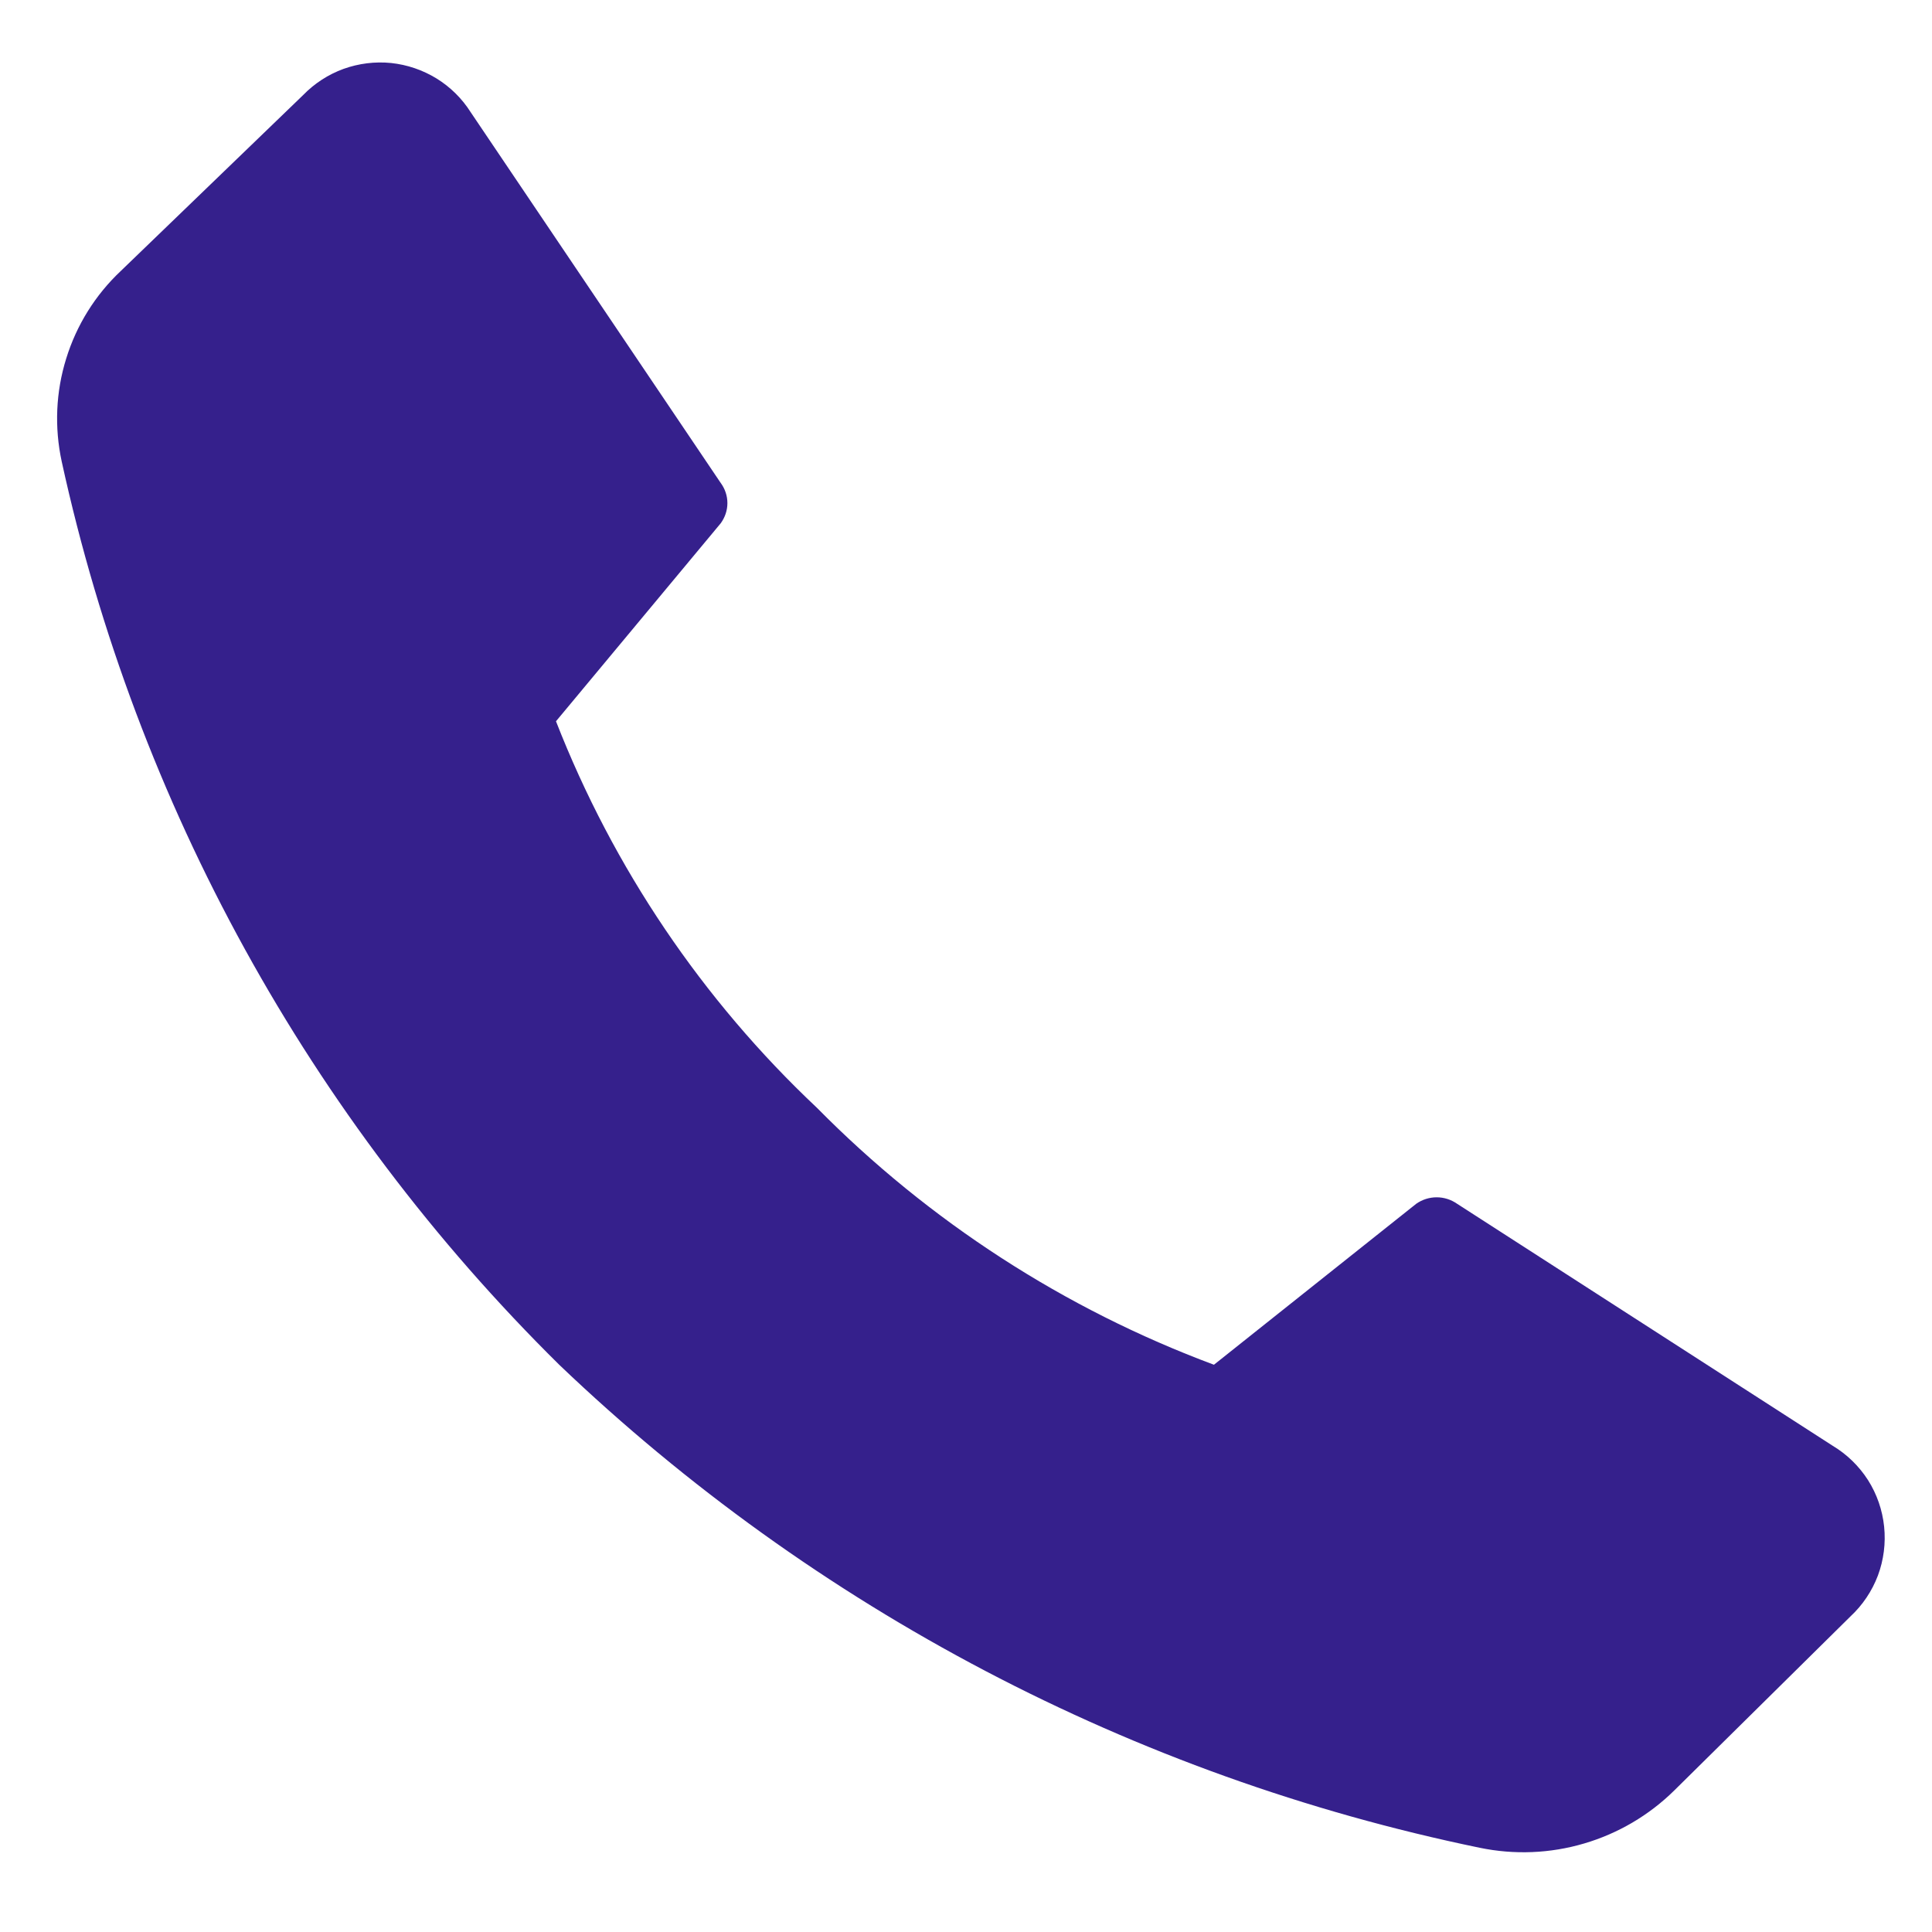 <svg width="18" height="18" viewBox="0 0 18 18" fill="none" xmlns="http://www.w3.org/2000/svg">
<path d="M7.61 10.32C8.654 11.378 9.917 12.196 11.31 12.715L13.195 11.215C13.251 11.176 13.317 11.155 13.385 11.155C13.453 11.155 13.519 11.176 13.575 11.215L17.075 13.47C17.208 13.55 17.32 13.659 17.404 13.79C17.487 13.921 17.538 14.069 17.554 14.223C17.57 14.378 17.55 14.534 17.496 14.679C17.441 14.824 17.354 14.954 17.24 15.06L15.6 16.68C15.365 16.912 15.076 17.082 14.76 17.175C14.443 17.269 14.108 17.282 13.785 17.215C10.561 16.549 7.59 14.989 5.21 12.715C2.883 10.417 1.273 7.494 0.575 4.3C0.506 3.981 0.52 3.651 0.617 3.34C0.713 3.029 0.888 2.748 1.125 2.525L2.825 0.885C2.93 0.777 3.058 0.694 3.2 0.642C3.342 0.591 3.494 0.572 3.644 0.587C3.794 0.603 3.938 0.652 4.067 0.731C4.195 0.81 4.304 0.917 4.385 1.045L6.715 4.5C6.755 4.554 6.777 4.62 6.777 4.687C6.777 4.755 6.755 4.82 6.715 4.875L5.18 6.72C5.713 8.085 6.543 9.315 7.61 10.32Z" fill="#35208C"/>
</svg>
